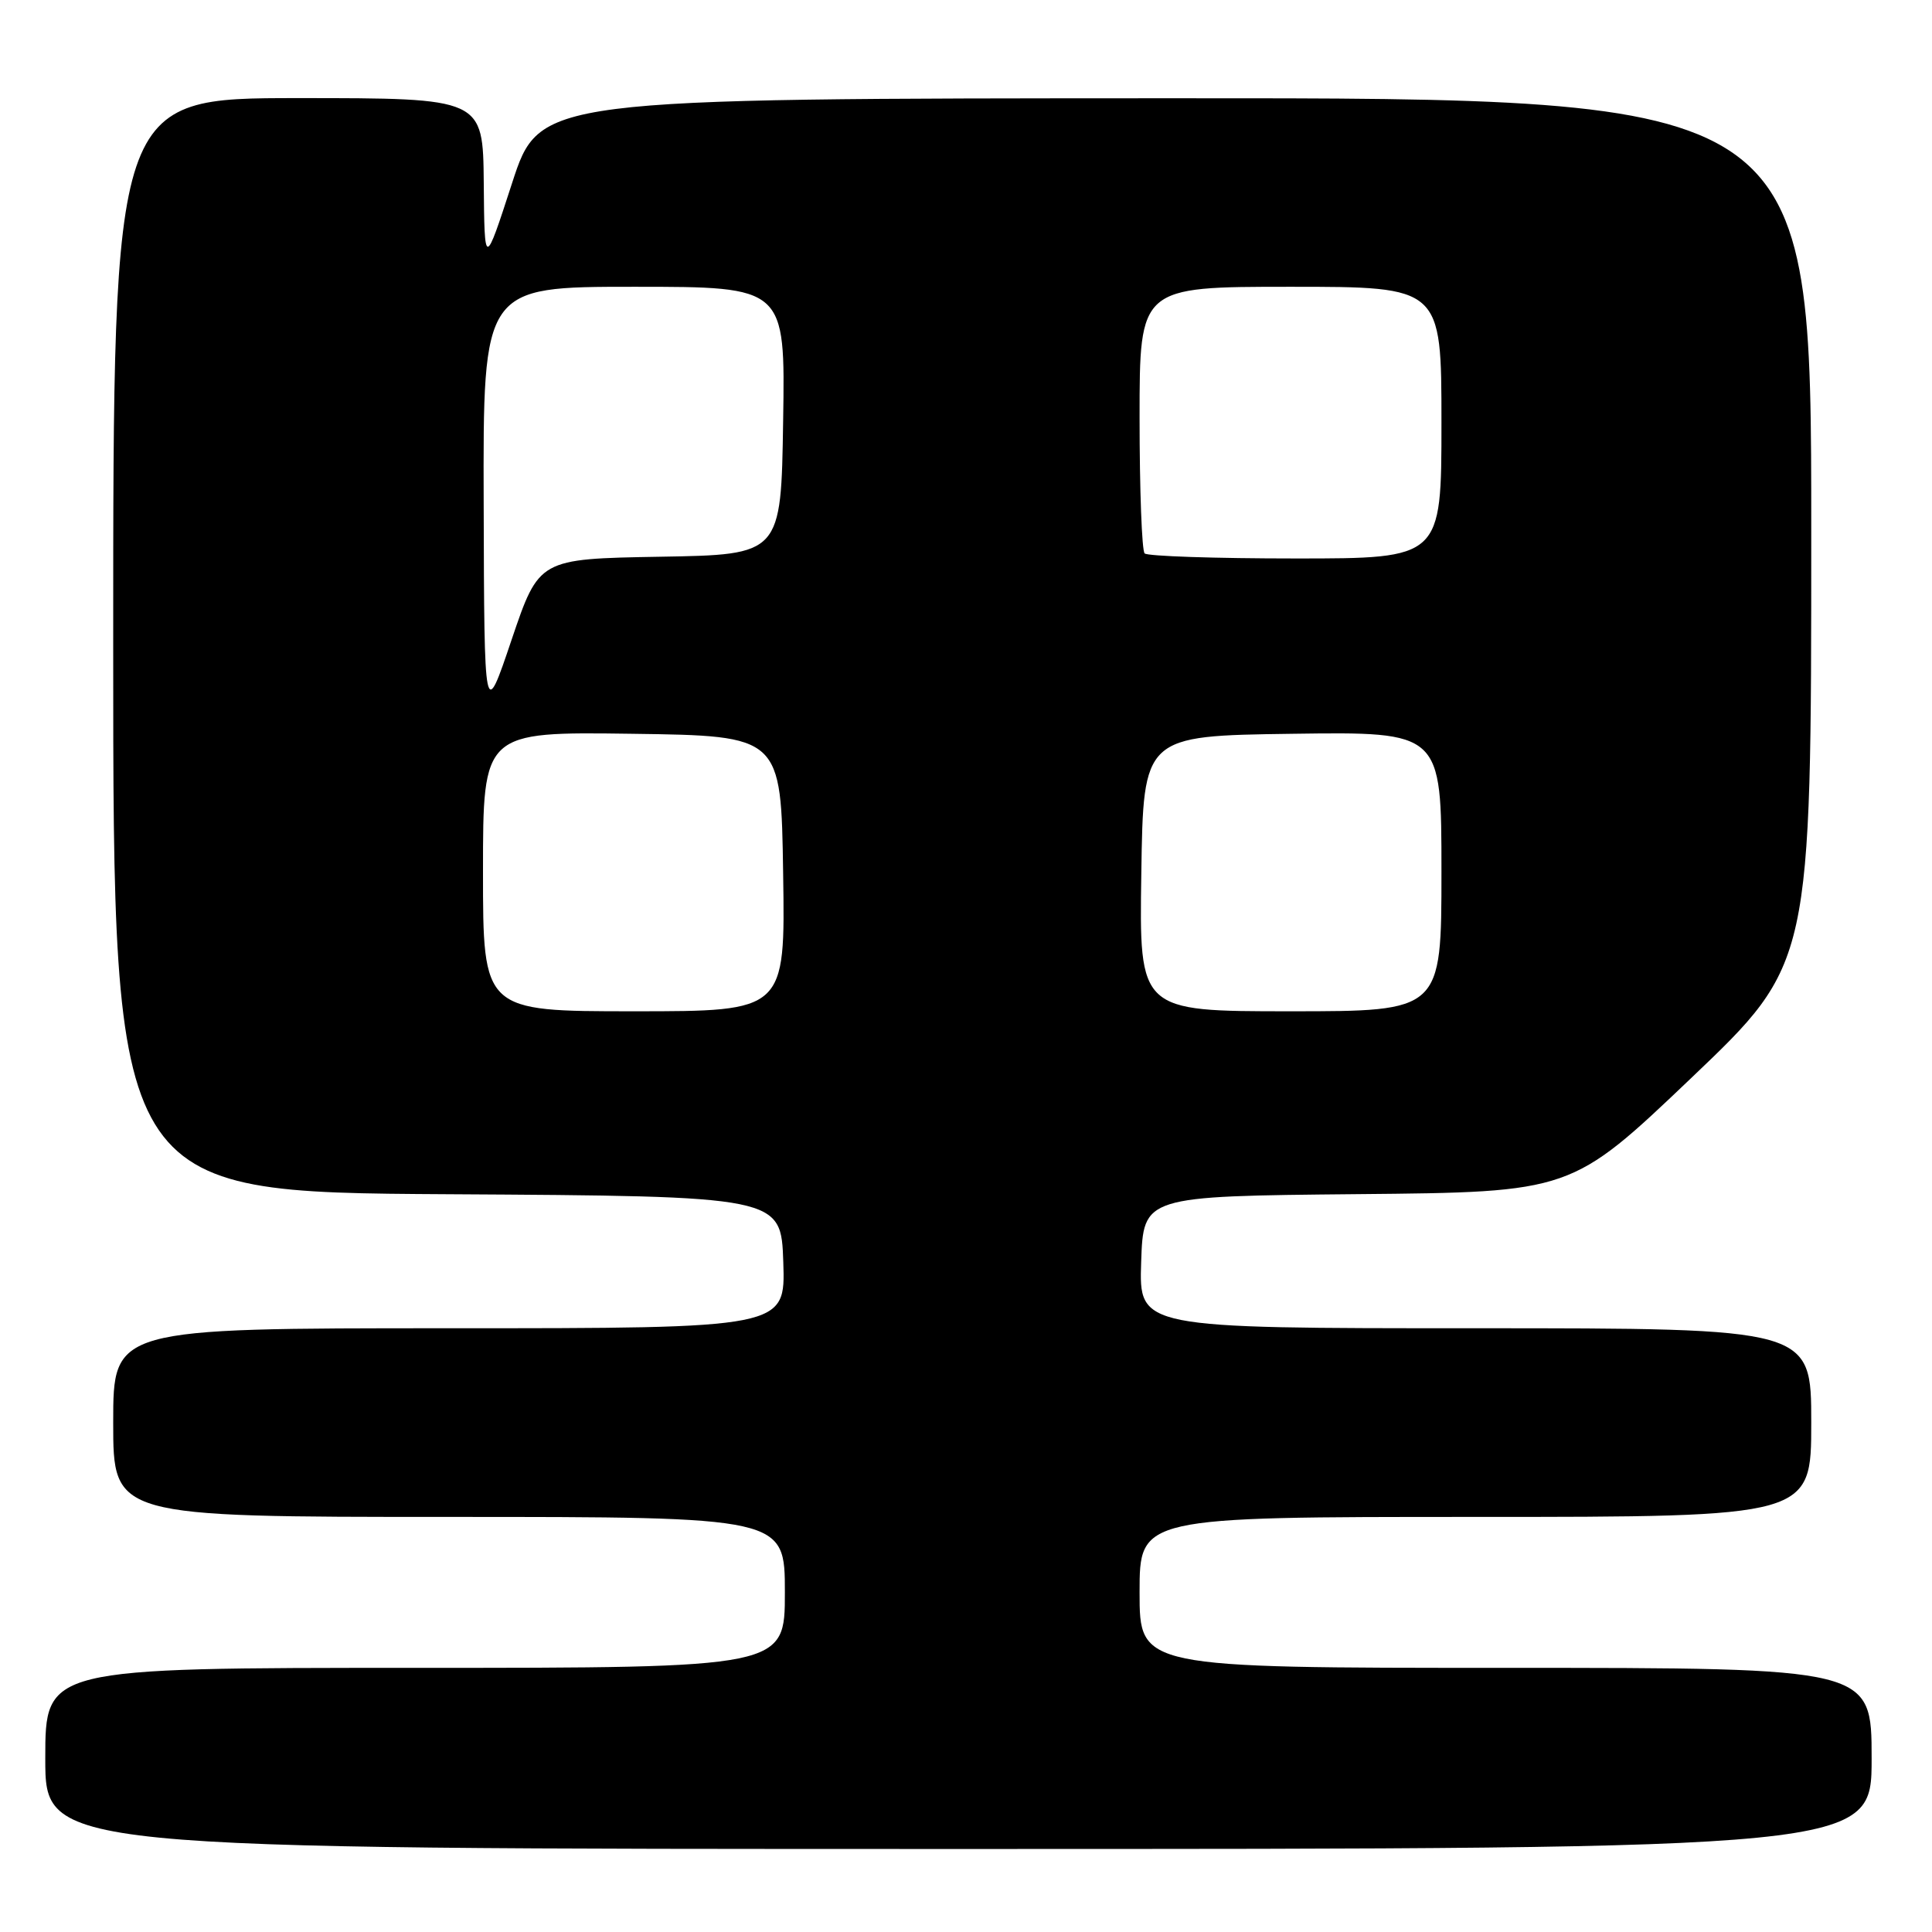 <?xml version="1.0" encoding="UTF-8" standalone="no"?>
<!DOCTYPE svg PUBLIC "-//W3C//DTD SVG 1.1//EN" "http://www.w3.org/Graphics/SVG/1.1/DTD/svg11.dtd" >
<svg xmlns="http://www.w3.org/2000/svg" xmlns:xlink="http://www.w3.org/1999/xlink" version="1.1" viewBox="0 0 256 256">
 <g >
 <path fill="currentColor"
d=" M 248.00 233.00 C 248.00 221.00 248.00 221.00 199.50 221.00 C 151.00 221.00 151.00 221.00 151.00 211.00 C 151.00 201.00 151.00 201.00 195.50 201.00 C 240.00 201.00 240.00 201.00 240.00 188.50 C 240.00 176.00 240.00 176.00 195.46 176.00 C 150.92 176.00 150.92 176.00 151.21 167.25 C 151.50 158.50 151.50 158.50 179.86 158.23 C 208.22 157.97 208.22 157.97 224.11 142.83 C 240.00 127.69 240.00 127.69 240.00 70.35 C 240.00 13.00 240.00 13.00 155.75 13.02 C 71.50 13.04 71.50 13.04 67.85 24.27 C 64.20 35.50 64.20 35.50 64.10 24.25 C 64.00 13.00 64.00 13.00 39.50 13.00 C 15.00 13.00 15.00 13.00 15.00 85.49 C 15.00 157.98 15.00 157.98 59.25 158.24 C 103.50 158.50 103.50 158.50 103.79 167.25 C 104.08 176.00 104.08 176.00 59.54 176.00 C 15.00 176.00 15.00 176.00 15.00 188.50 C 15.00 201.00 15.00 201.00 59.50 201.00 C 104.00 201.00 104.00 201.00 104.00 211.00 C 104.00 221.00 104.00 221.00 55.00 221.00 C 6.00 221.00 6.00 221.00 6.00 233.00 C 6.00 245.00 6.00 245.00 127.00 245.00 C 248.00 245.00 248.00 245.00 248.00 233.00 Z  M 64.00 115.48 C 64.00 96.96 64.00 96.96 83.75 97.23 C 103.50 97.50 103.50 97.50 103.77 115.75 C 104.05 134.00 104.05 134.00 84.02 134.00 C 64.00 134.00 64.00 134.00 64.00 115.48 Z  M 151.23 115.75 C 151.50 97.50 151.50 97.50 171.25 97.23 C 191.00 96.96 191.00 96.96 191.00 115.48 C 191.00 134.00 191.00 134.00 170.98 134.00 C 150.95 134.00 150.95 134.00 151.23 115.75 Z  M 64.09 66.75 C 64.00 38.00 64.00 38.00 84.02 38.00 C 104.05 38.00 104.05 38.00 103.77 55.75 C 103.50 73.50 103.50 73.50 87.46 73.77 C 71.42 74.05 71.42 74.05 67.79 84.77 C 64.17 95.50 64.17 95.50 64.09 66.75 Z  M 151.67 73.33 C 151.30 72.97 151.00 64.87 151.00 55.33 C 151.00 38.00 151.00 38.00 171.00 38.00 C 191.00 38.00 191.00 38.00 191.00 56.00 C 191.00 74.00 191.00 74.00 171.67 74.00 C 161.03 74.00 152.03 73.70 151.67 73.33 Z "/>
</g>
</svg>